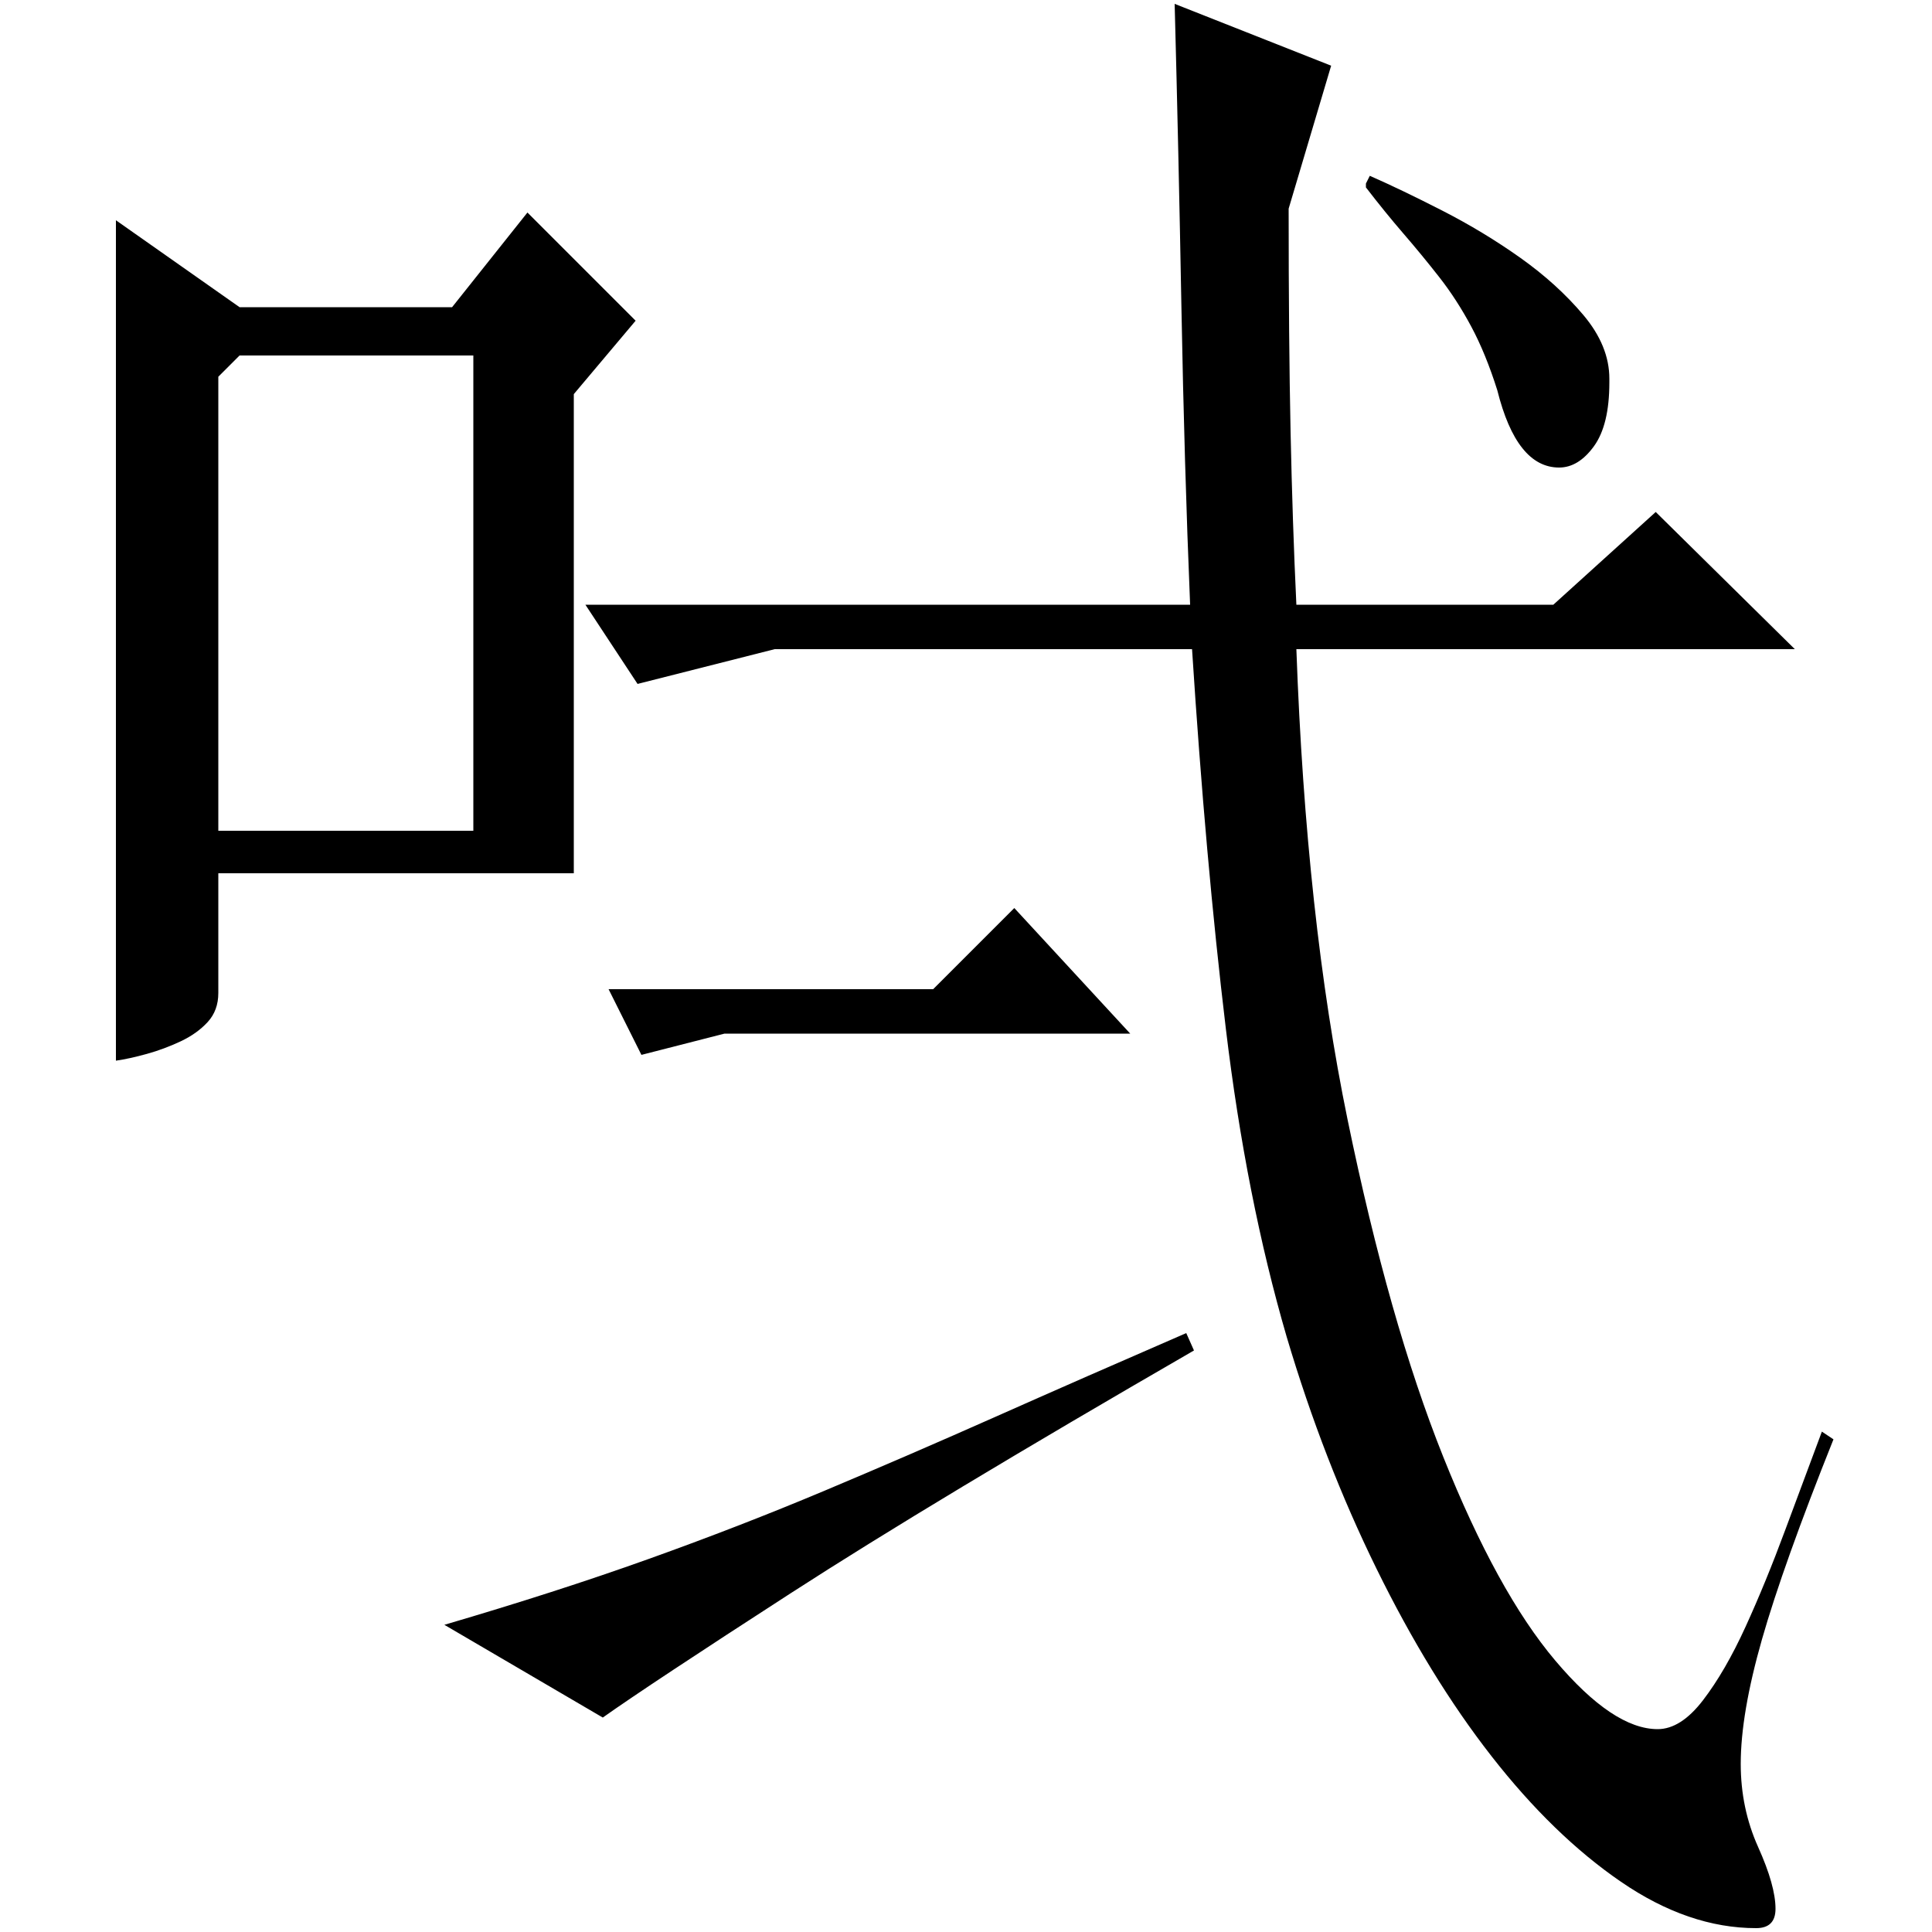 <?xml version="1.0" standalone="no"?>
<!DOCTYPE svg PUBLIC "-//W3C//DTD SVG 1.1//EN" "http://www.w3.org/Graphics/SVG/1.1/DTD/svg11.dtd" >
<svg xmlns="http://www.w3.org/2000/svg" xmlns:xlink="http://www.w3.org/1999/xlink" version="1.1" viewBox="0 -200 1000 1000">
  <g transform="matrix(1 0 0 -1 0 800)">
   <path fill="currentColor"
d="M124 841h110l39 49l56 -56l-32 -38v-248h-184v-62q0 -9 -5.5 -15t-14 -10t-17.5 -6.5t-16 -3.5v435zM616 687q-3 72 -4.5 154t-3.5 157l81 -32l-22 -74q0 -68 1 -115.5t3 -89.5h133l53 48l72 -71h-258q5 -139 26.5 -243.5t49.5 -174.5t58 -105.5t53 -35.5q12 0 23.5 15
t22 38t20.5 50t19 51l6 -4q-26 -65 -37 -103.5t-11 -64.5q0 -23 9 -43t9 -32q0 -10 -10 -10q-35 0 -70 24t-67 65t-59.5 97t-46.5 120q-21 72 -31.5 159.5t-17.5 196.5h-216l-71 -18l-27 41h313zM113 805v-235h132v246h-121zM230 159q58 17 105.5 34t91.5 35.5t89 38.5
t98 43l4 -9q-135 -78 -208.5 -125.5t-97.5 -64.5zM375 465l-43 -11l-17 34h168l42 42l60 -65h-210zM709 909q16 -7 37.5 -18t40.5 -24.5t32.5 -29.5t13.5 -33v-2q0 -22 -8 -33t-18 -11q-22 0 -32 40q-6 19 -13.5 33t-16.5 25.5t-18.5 22.5t-19.5 24v2z" />
  </g>

</svg>
